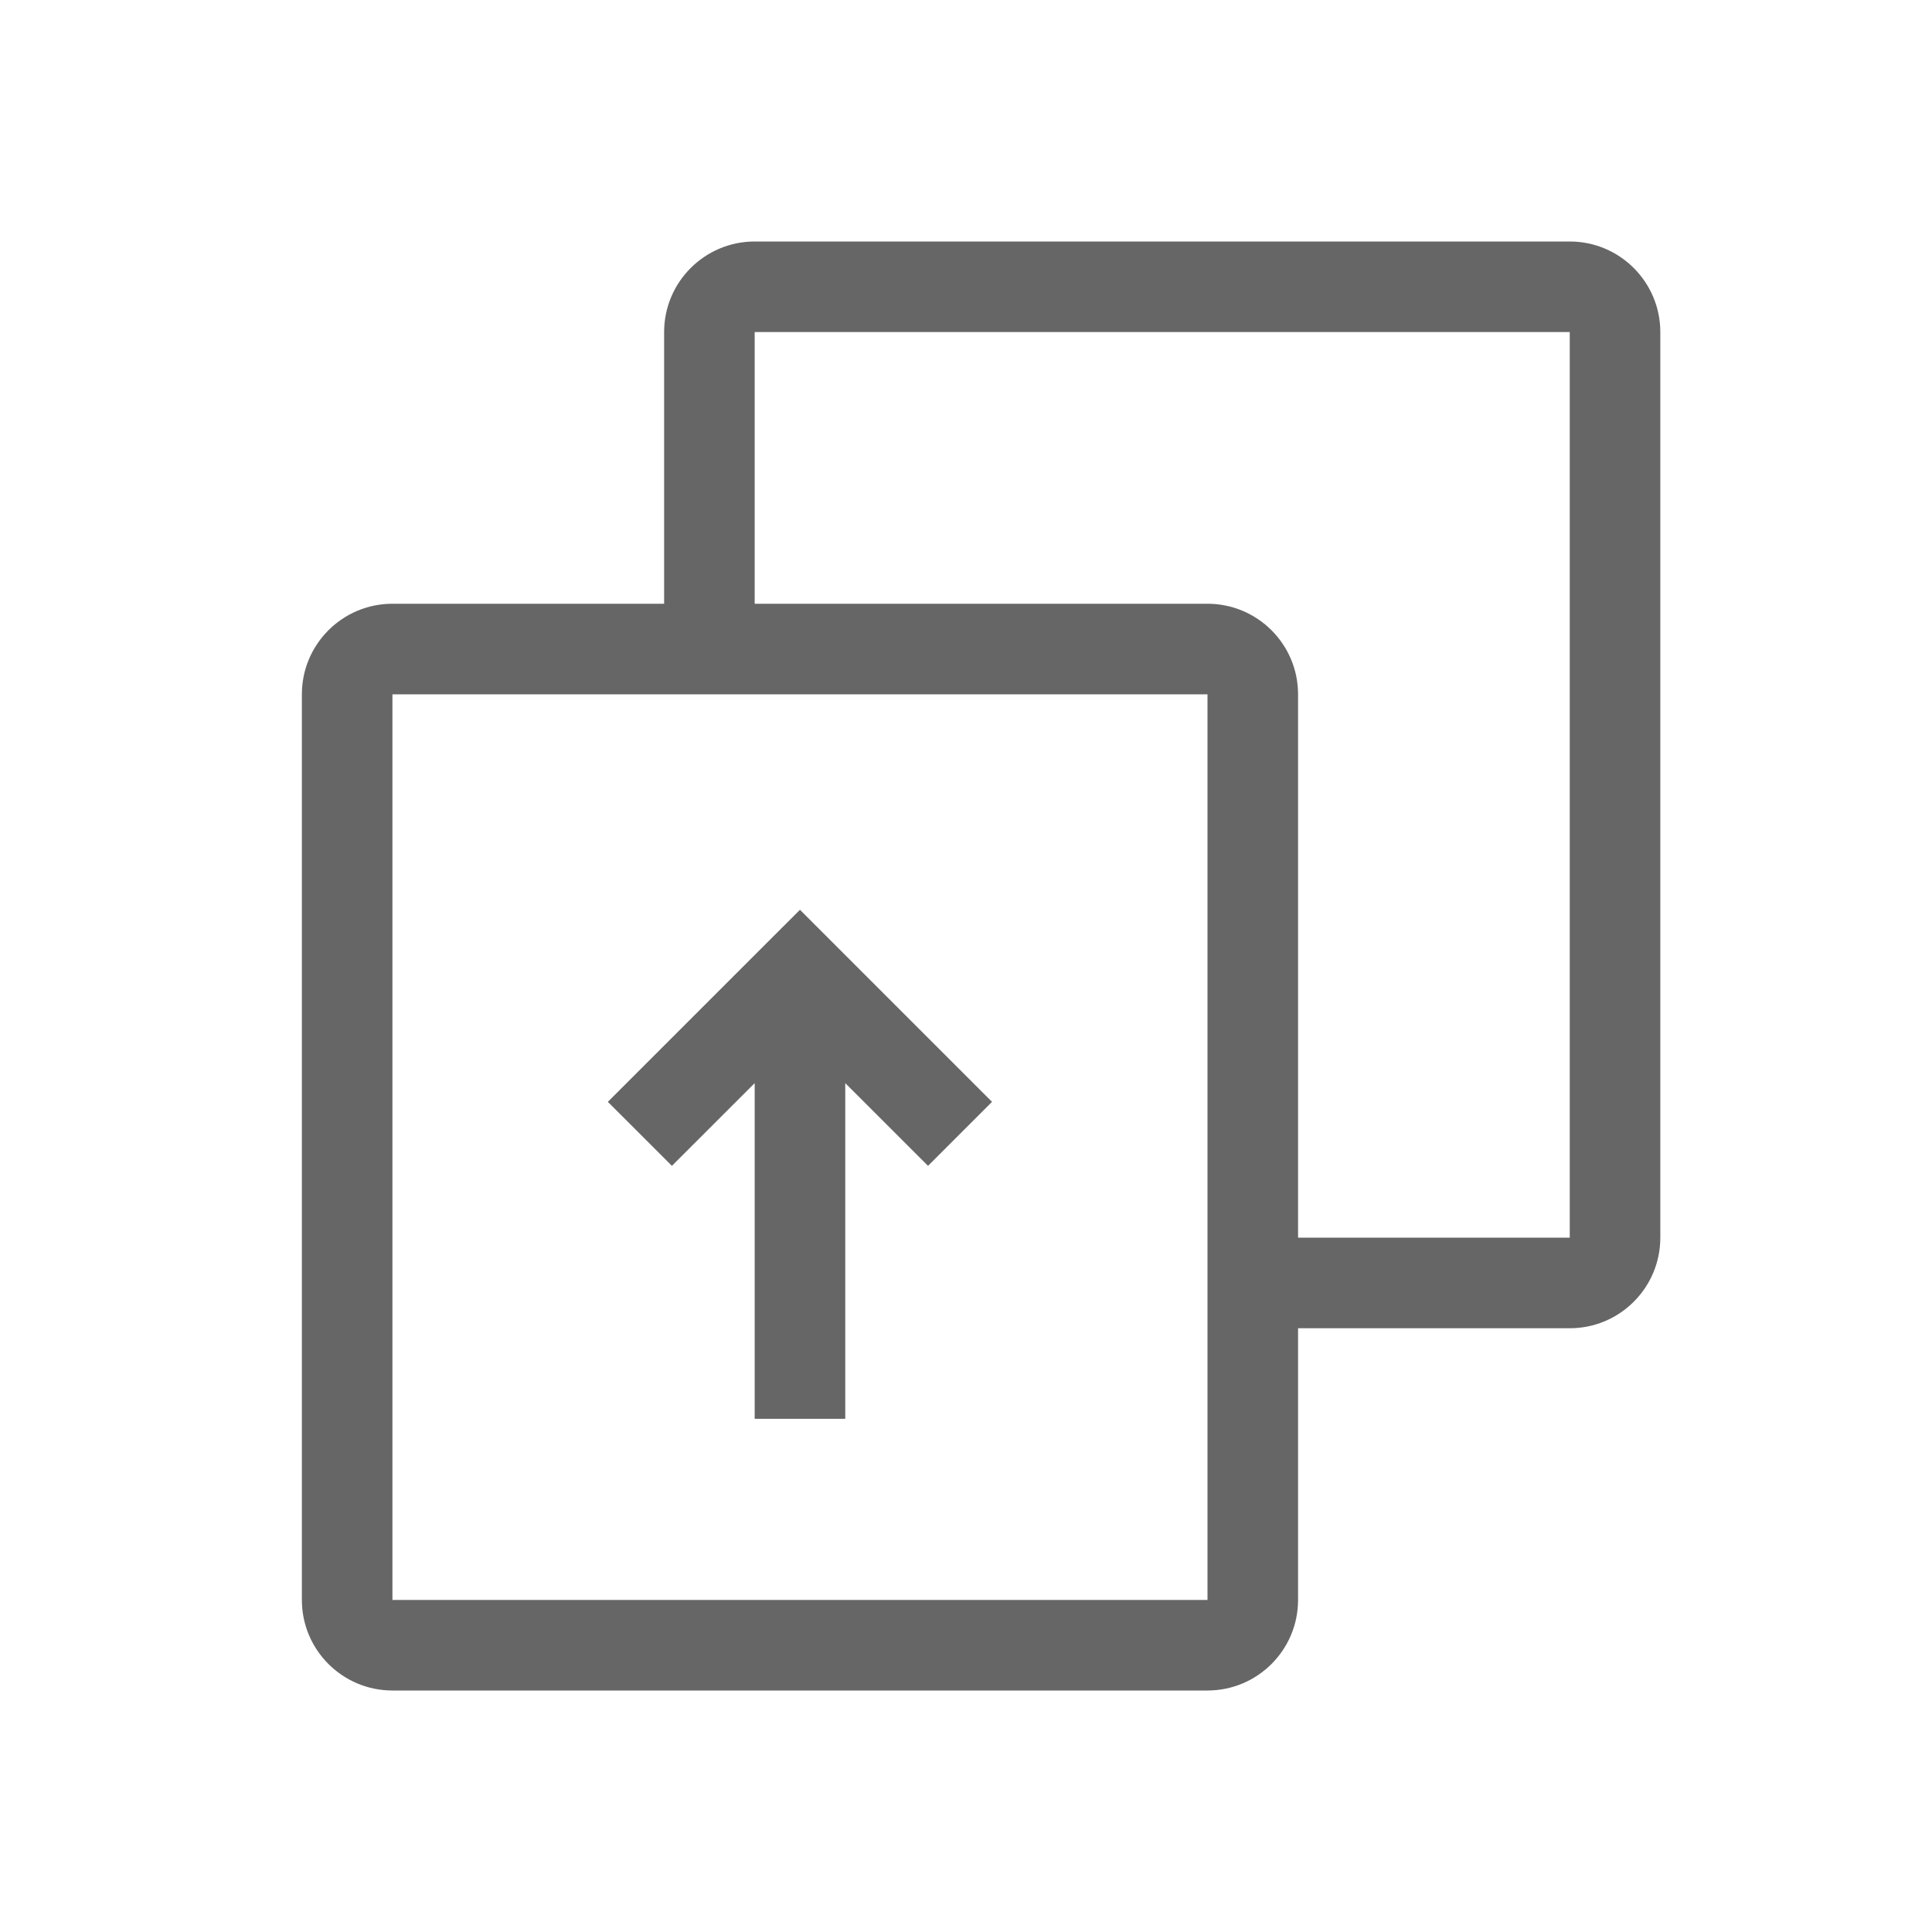 <!--?xml version="1.0" encoding="UTF-8"?-->
<svg width="32px" height="32px" viewBox="0 0 32 32" version="1.1" xmlns="http://www.w3.org/2000/svg" xmlns:xlink="http://www.w3.org/1999/xlink">
    <title>1469-提交时差异比较 灰色</title>
    <g id="1469-提交时差异比较-灰色" stroke="none" stroke-width="1" fill="none" fill-rule="evenodd">
        <g id="编组" transform="translate(5, 4)" fill="#000000" fill-rule="nonzero">
            <path d="M6,6 L6,1.5 C6,0.672 6.672,-2.39808173e-16 7.5,-2.39808173e-16 L21,-2.39808173e-16 C21.828,-2.39808173e-16 22.5,0.672 22.5,1.5 L22.5,16.5 C22.5,17.328 21.828,18 21,18 L16.5,18 L16.5,22.5 C16.5,23.328 15.828,24 15,24 L1.5,24 C0.672,24 9.59232694e-16,23.328 9.59232694e-16,22.5 L9.59232694e-16,7.5 C9.59232694e-16,6.672 0.672,6 1.5,6 L6,6 Z M7.5,6 L15,6 C15.828,6 16.5,6.672 16.5,7.5 L16.5,16.5 L21,16.5 L21,1.5 L7.5,1.5 L7.5,6 Z M1.5,7.5 L1.5,22.5 L15,22.5 L15,7.5 L1.5,7.5 Z M7.5,13.94 L6.129,15.31 L5.068,14.25 L7.189,12.129 L8.25,11.069 L11.431,14.25 L10.371,15.31 L9,13.94 L9,19.5 L7.5,19.5 L7.5,13.94 Z M16.474,18 L16.474,16.5 L21,16.5 L21,1.5 L7.5,1.5 L7.5,6.891 L6,6.891 L6,1.5 C6,0.672 6.672,-2.39808173e-16 7.5,-2.39808173e-16 L21,-2.39808173e-16 C21.828,-2.39808173e-16 22.5,0.672 22.5,1.5 L22.5,16.5 C22.5,17.328 21.828,18 21,18 L16.474,18 L16.474,18 Z" id="形状" fill="#666666"></path>
        </g>
    </g>
</svg>